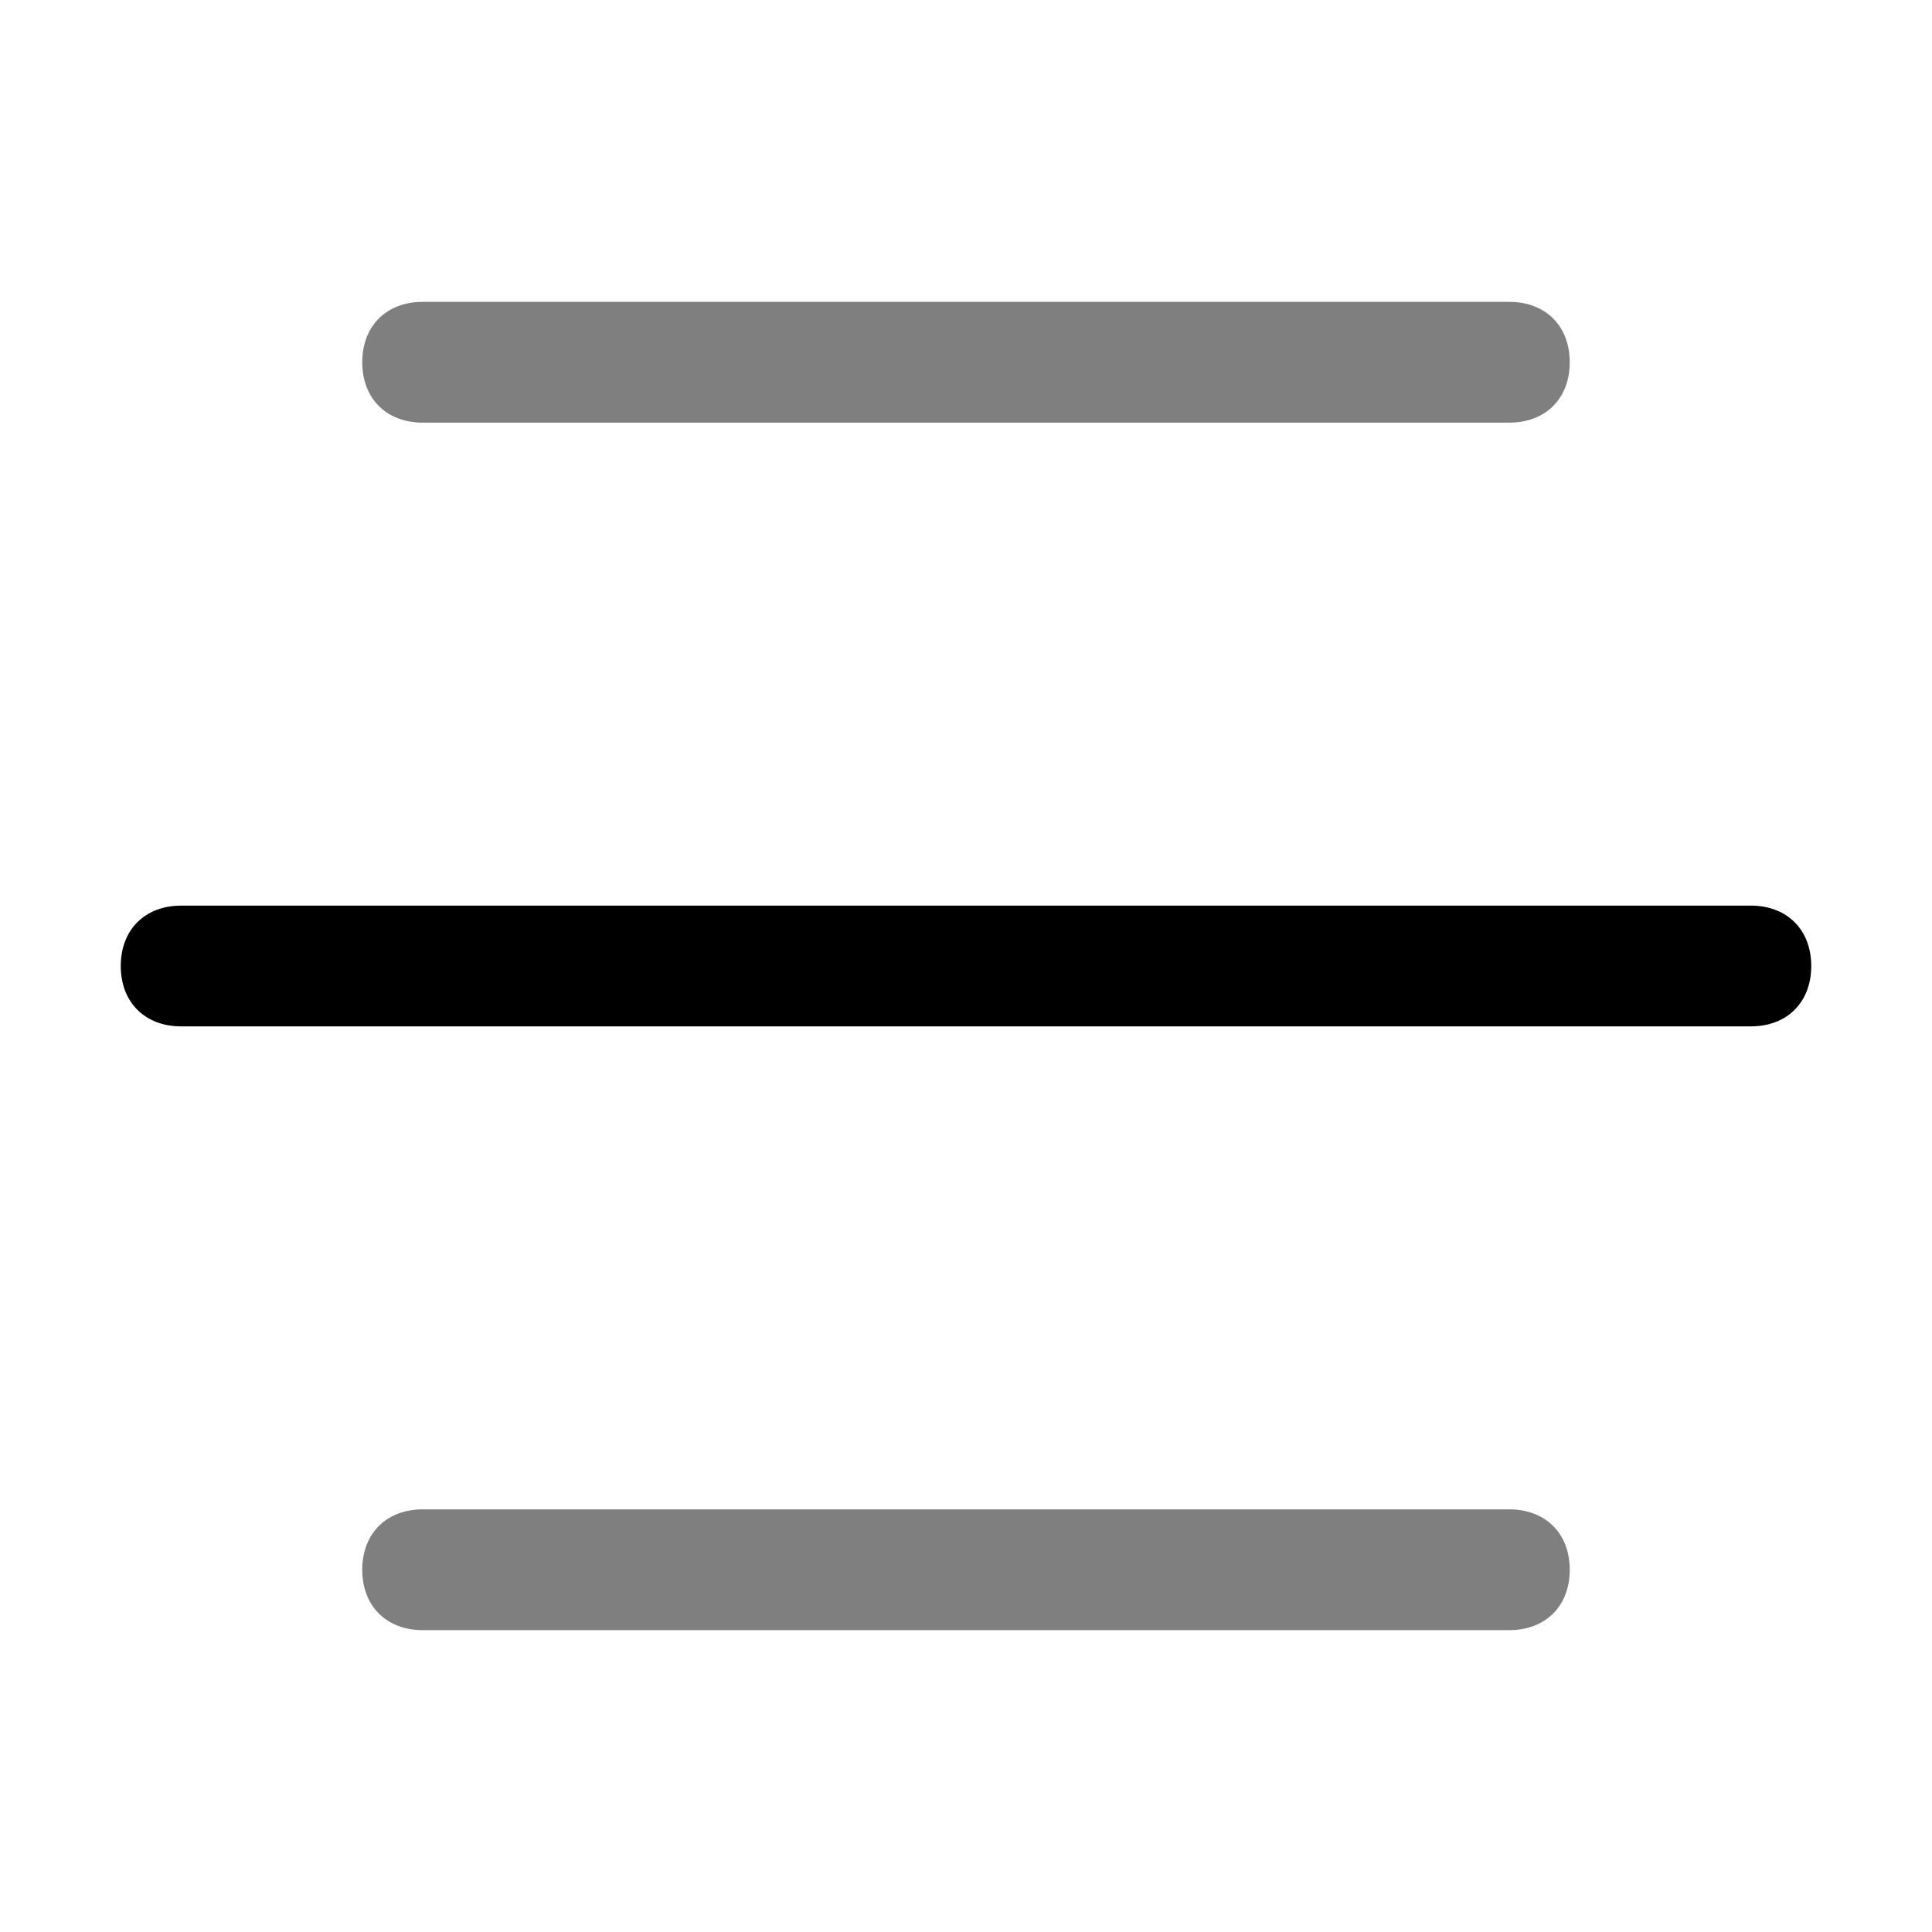 <svg xmlns="http://www.w3.org/2000/svg" width="32" height="32" fill="none" viewBox="0 0 32 32"><path fill="currentColor" d="M25 7c.6 0 1-.4 1-1s-.4-1-1-1H7c-.6 0-1 .4-1 1s.4 1 1 1h18ZM25 27c.6 0 1-.4 1-1s-.4-1-1-1H7c-.6 0-1 .4-1 1s.4 1 1 1h18Z" opacity=".5"/><path fill="currentColor" d="M29 15H3c-.6 0-1 .4-1 1s.4 1 1 1h26c.6 0 1-.4 1-1s-.4-1-1-1Z"/></svg>